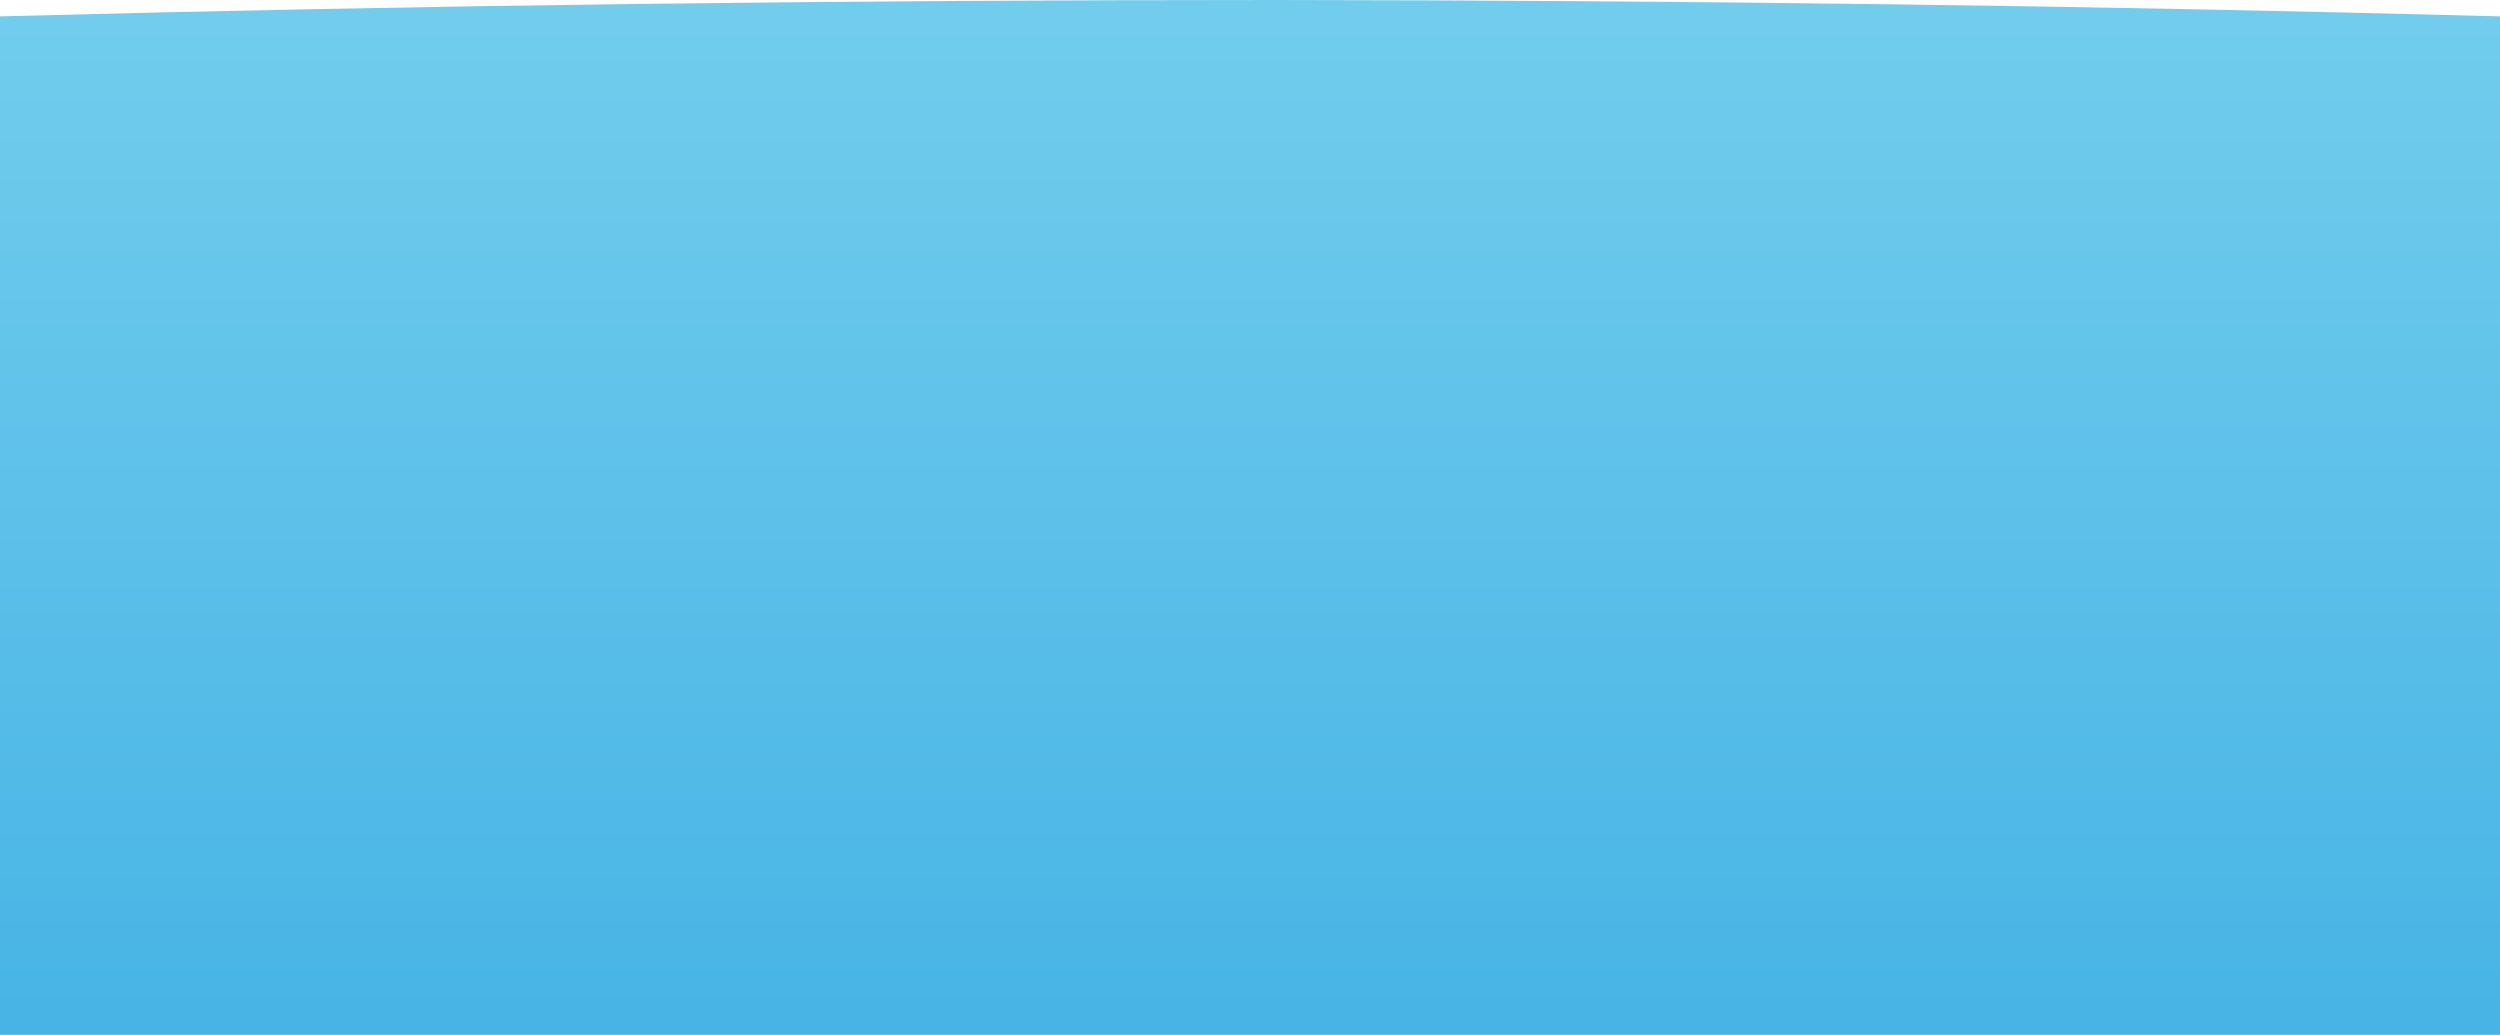 <?xml version="1.0" encoding="utf-8"?>
<!-- Generator: Adobe Illustrator 23.0.1, SVG Export Plug-In . SVG Version: 6.00 Build 0)  -->
<svg version="1.1" id="Layer_1" xmlns="http://www.w3.org/2000/svg" xmlns:xlink="http://www.w3.org/1999/xlink" x="0px" y="0px"
	 viewBox="0 0 595.3 246.4" style="enable-background:new 0 0 595.3 246.4;" xml:space="preserve">
<style type="text/css">
	.st0{fill:url(#SVGID_1_);}
</style>
<title>ocean</title>
<linearGradient id="SVGID_1_" gradientUnits="userSpaceOnUse" x1="297.64" y1="531.94" x2="297.64" y2="201.84" gradientTransform="matrix(1 0 0 1 0 -241.18)">
	<stop  offset="0" style="stop-color:#3FAFE4"/>
	<stop  offset="1" style="stop-color:#79D1EE"/>
</linearGradient>
<path class="st0" d="M595.3,3.9C498.1,1.3,400.9,0.1,303.7,0C202.5,0,101.2,1.2,0,3.9v242.5h595.3V3.9z"/>
</svg>
